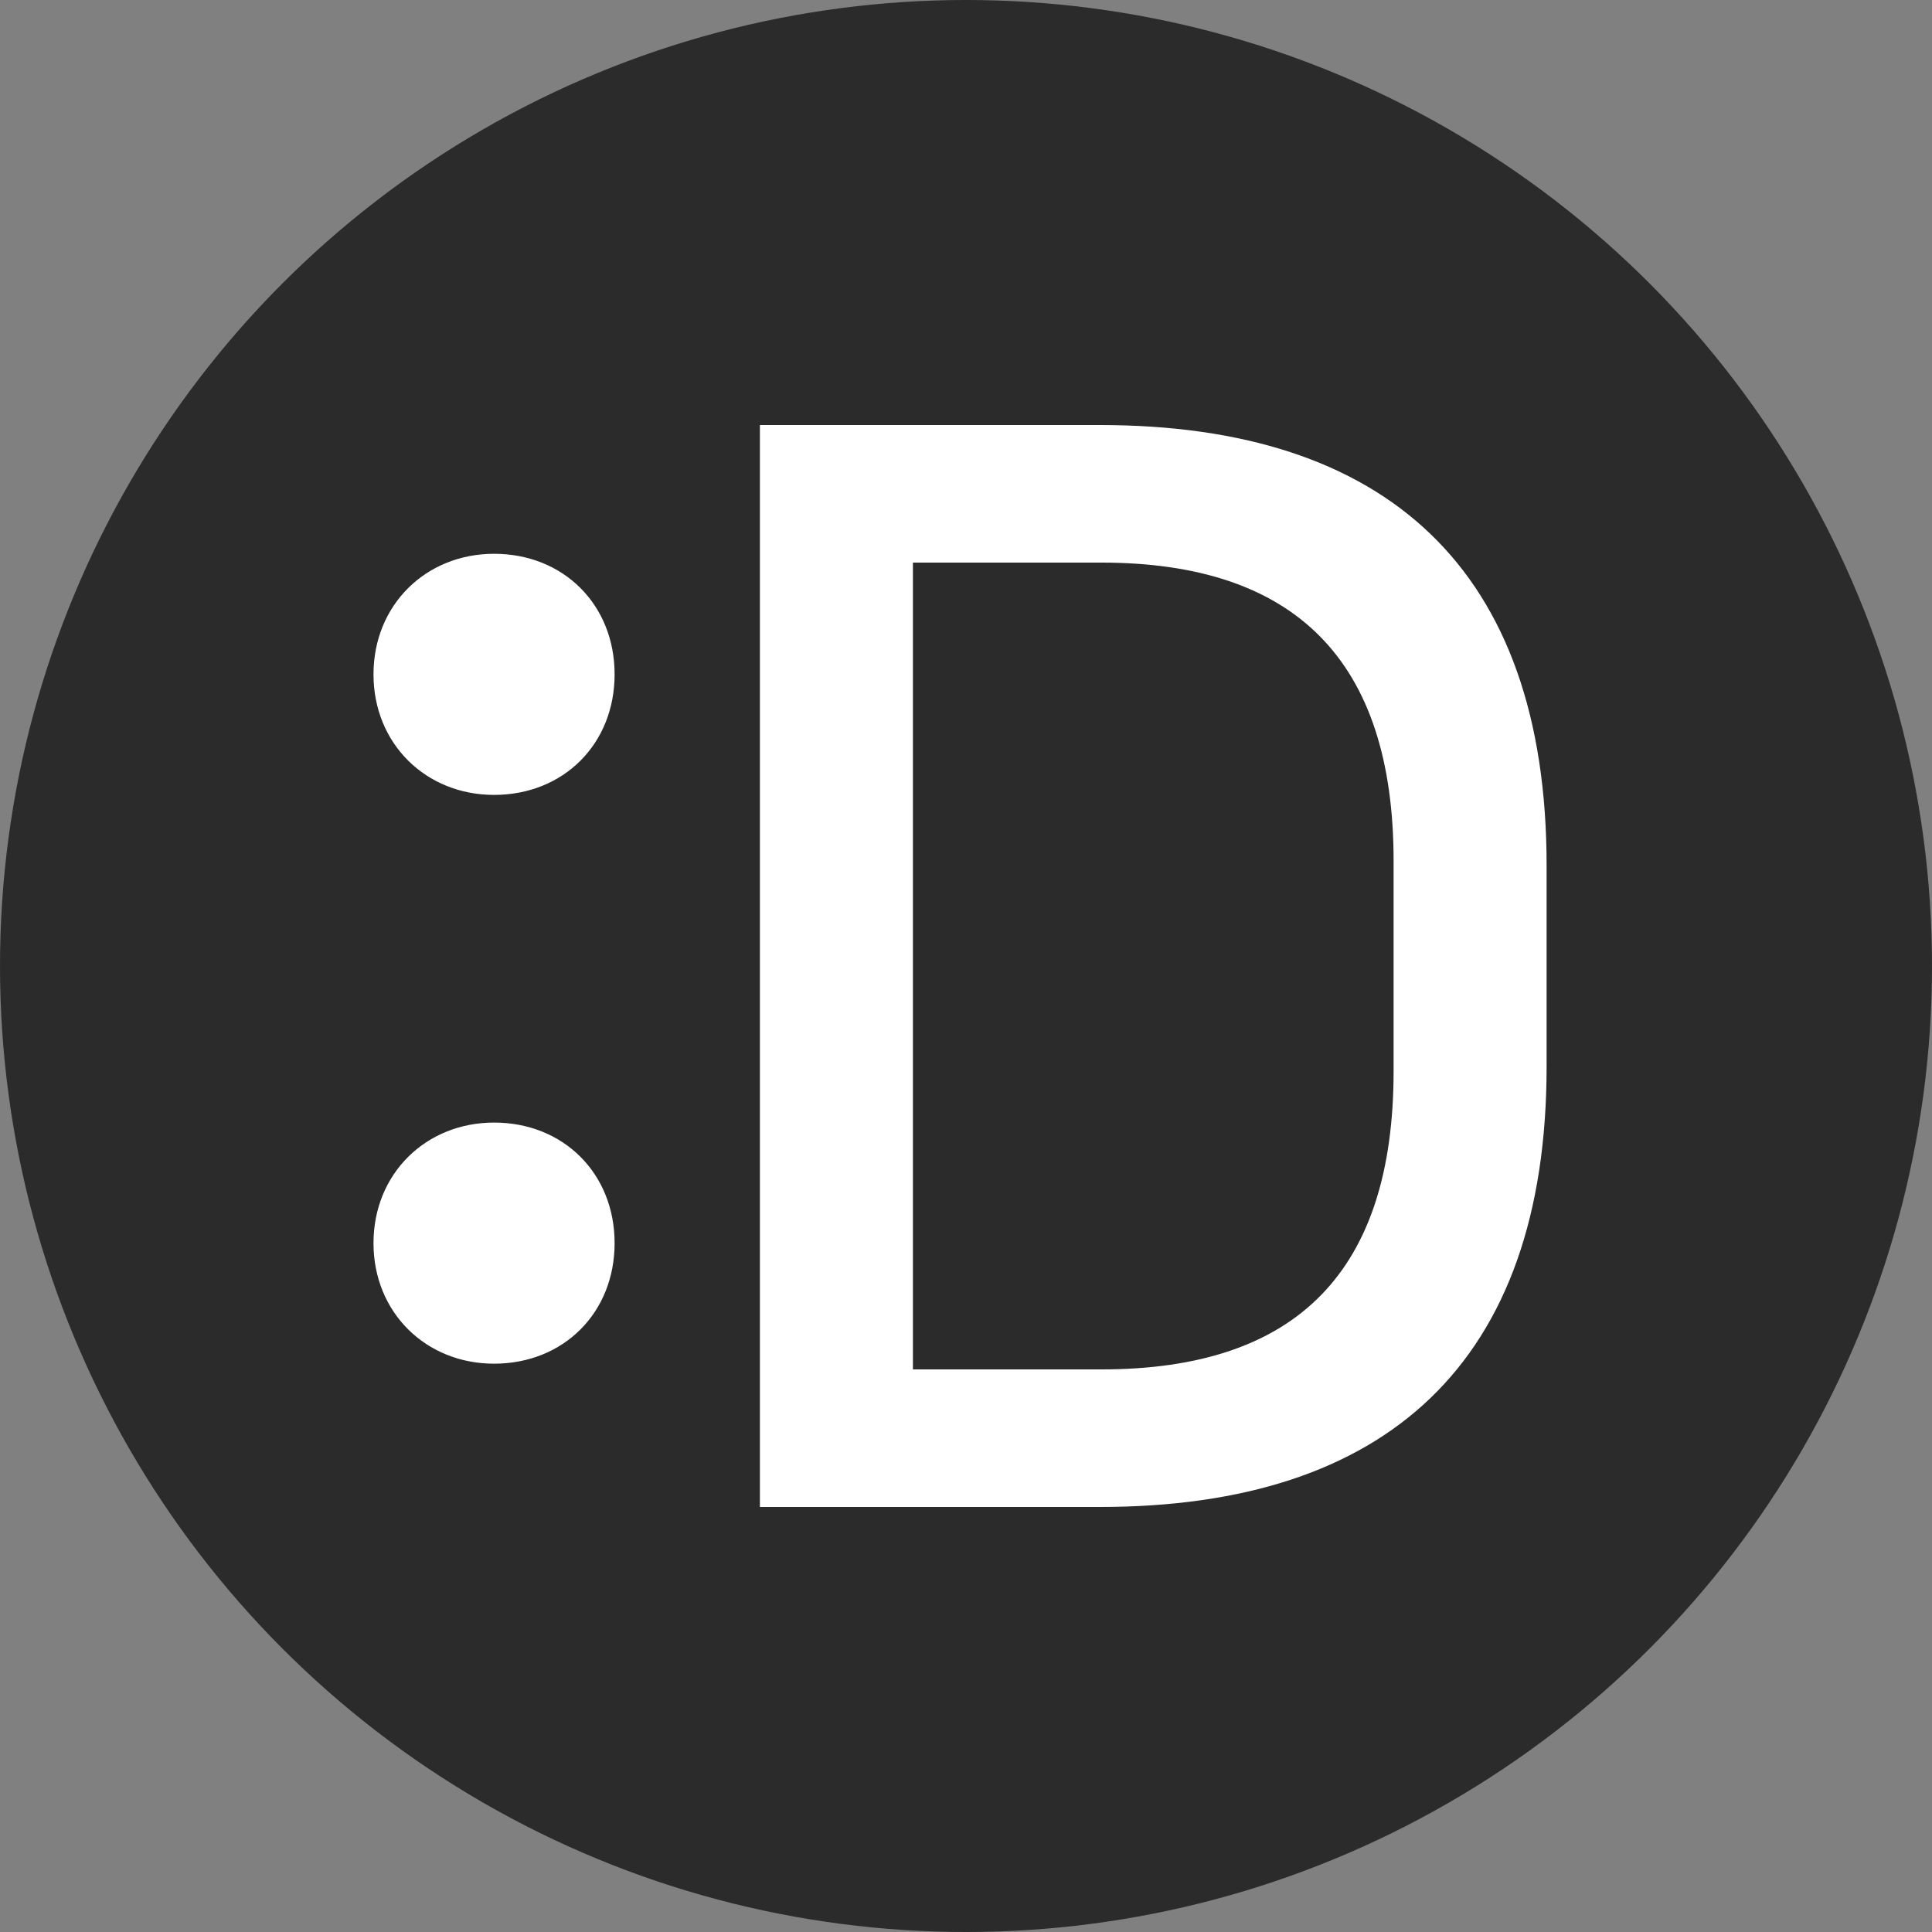<svg xmlns="http://www.w3.org/2000/svg" width="200" height="200" fill="none" viewBox="0 0 50 50"><rect x="0" y="0" width="50" height="50" fill="#808080" stroke="none"/><circle cx="25" cy="25" r="25" fill="#2B2B2B"/><path fill="#fff" d="M19.666 11v28h8.8c7.4 0 11.56-3.72 11.56-11.4v-5.2c0-7.68-4.16-11.4-11.56-11.4h-8.8zm3.96 3.56h4.88c5 0 7.56 2.52 7.56 7.72v5.44c0 5.16-2.48 7.72-7.56 7.72h-4.88V14.56zM9.666 17.452c0 1.8 1.36 3.12 3.12 3.12 1.8 0 3.12-1.32 3.12-3.12s-1.32-3.12-3.12-3.12c-1.76 0-3.12 1.32-3.12 3.12zm0 14.72c0 1.8 1.36 3.12 3.12 3.12 1.8 0 3.12-1.32 3.12-3.12s-1.32-3.12-3.12-3.12c-1.76 0-3.12 1.32-3.12 3.12z"/></svg>